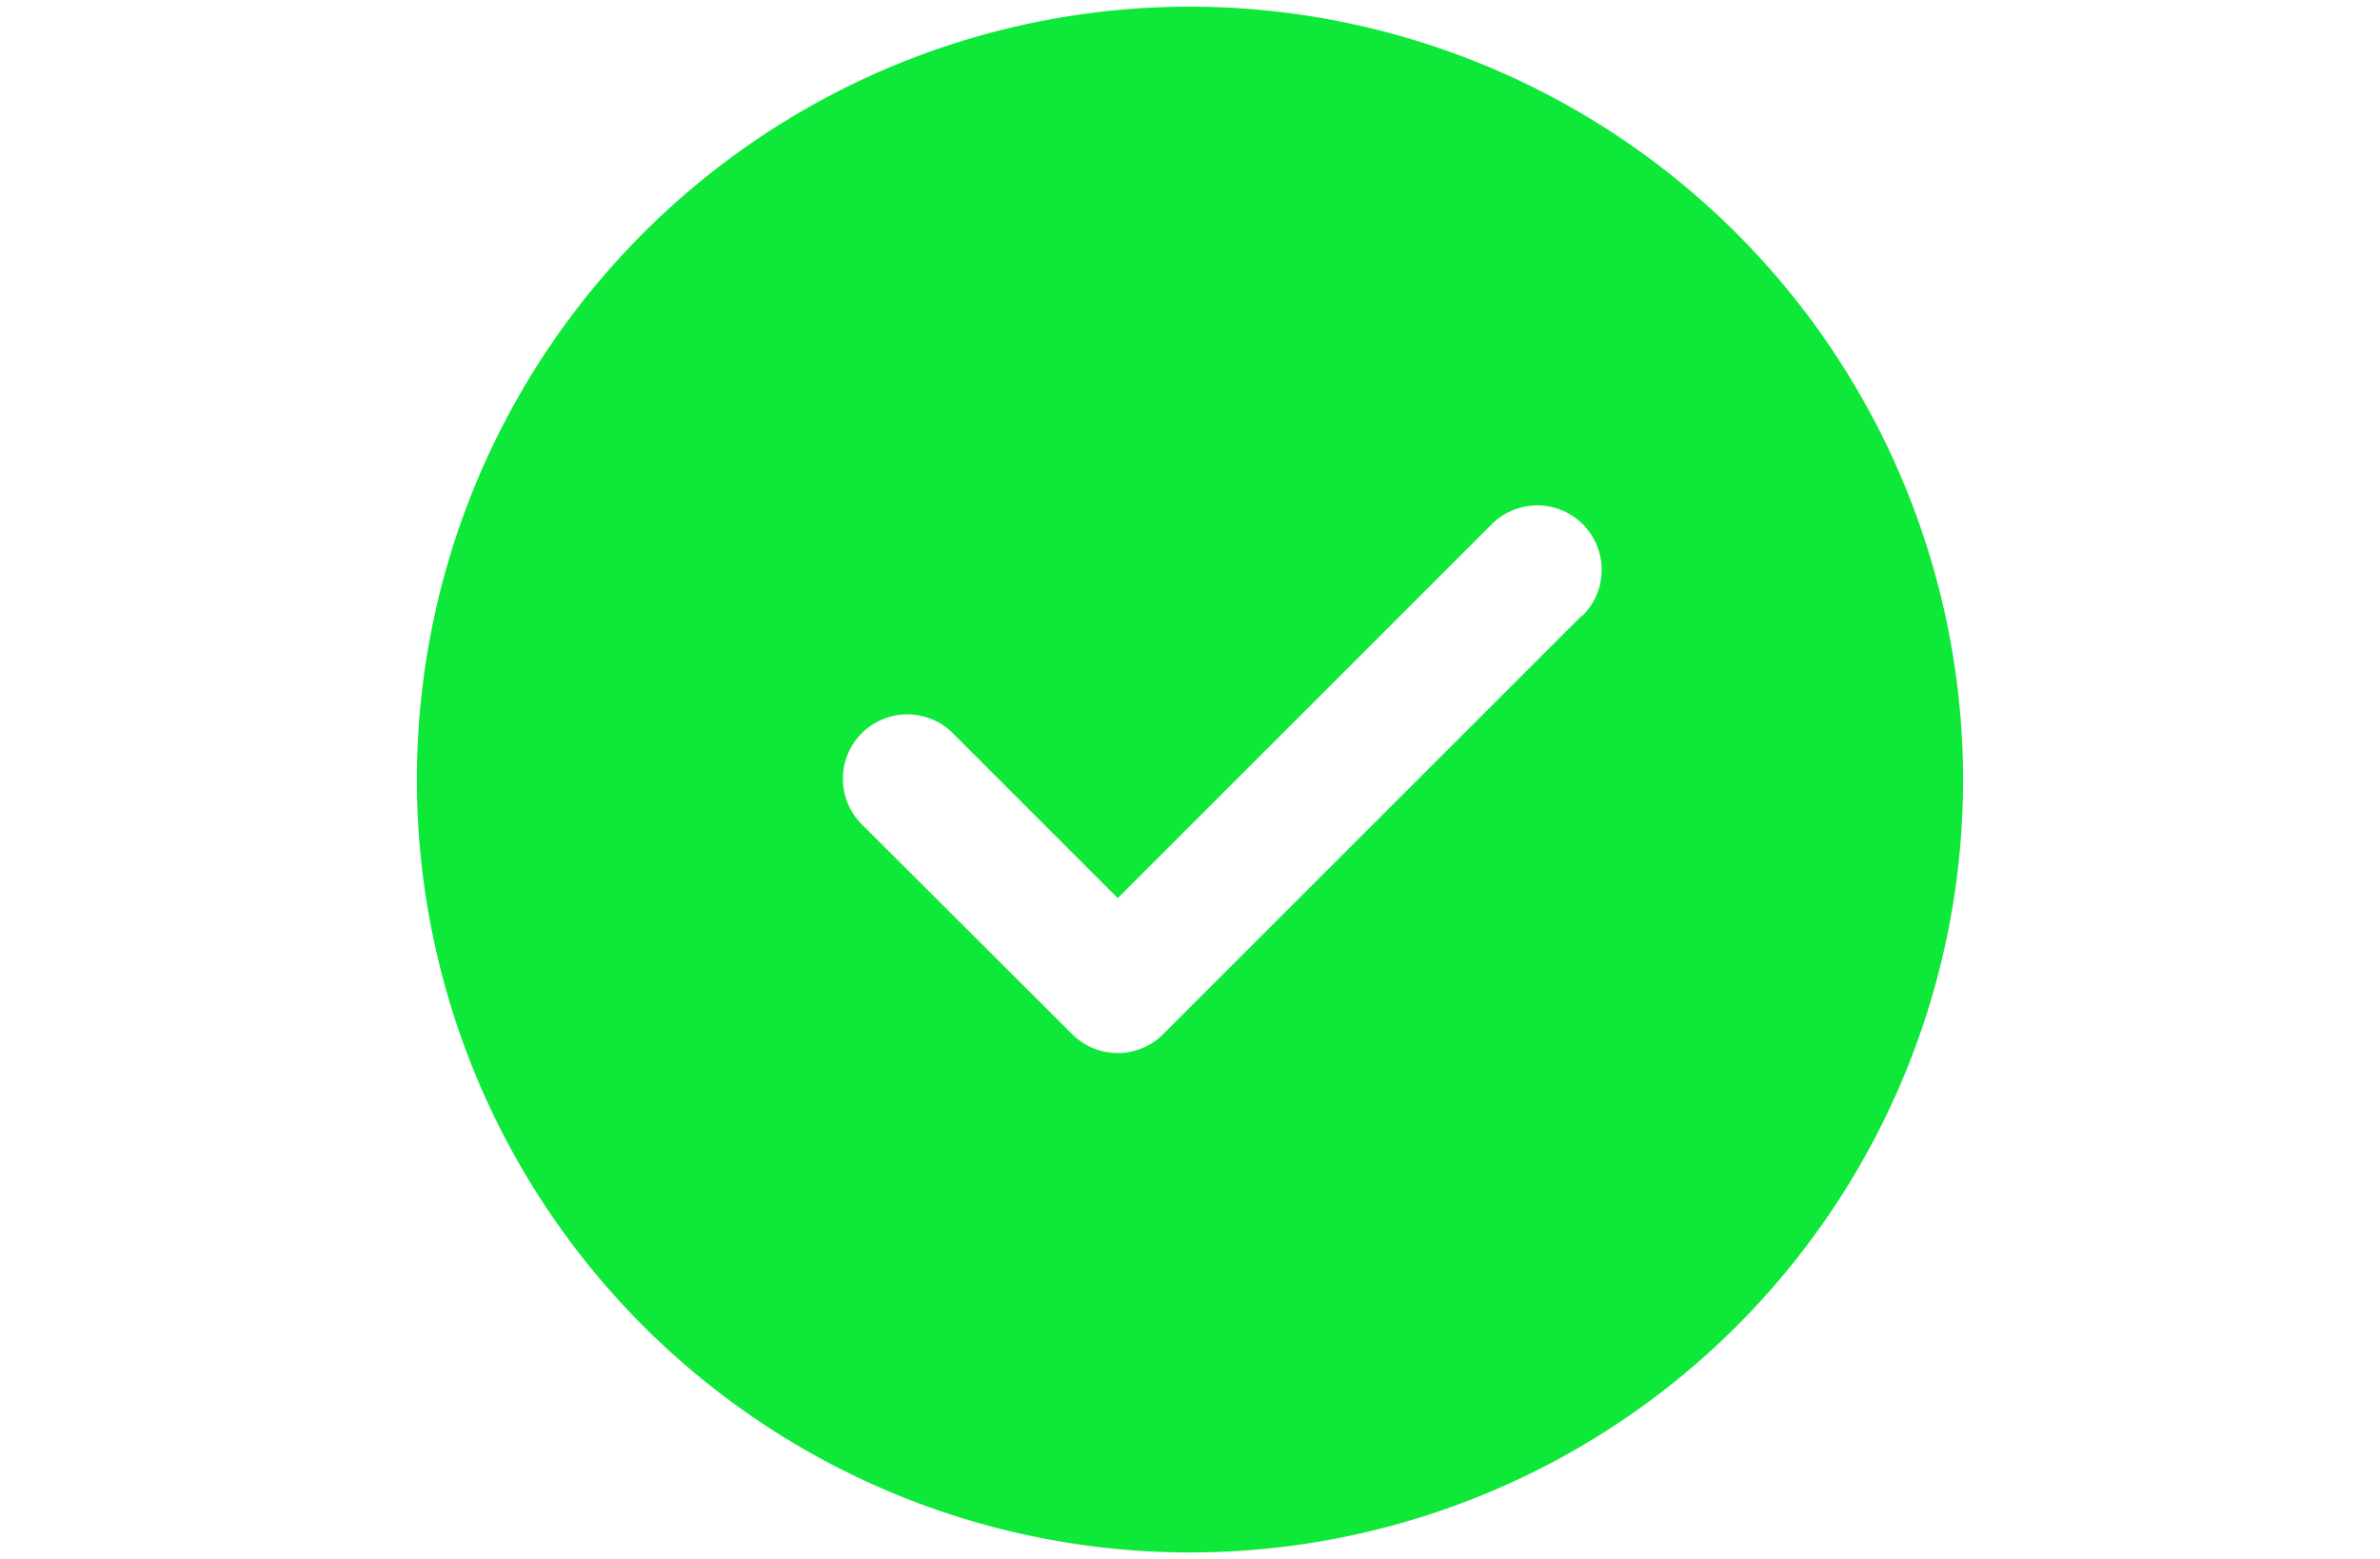 <svg xmlns="http://www.w3.org/2000/svg" xmlns:xlink="http://www.w3.org/1999/xlink" width="29" height="19" viewBox="0 0 29 19">
  <defs>
    <clipPath id="clip-path">
      <path id="Rectangle_1062" data-name="Rectangle 1062" d="M14.5,0h0A14.5,14.5,0,0,1,29,14.5V19a0,0,0,0,1,0,0H0a0,0,0,0,1,0,0V14.5A14.5,14.5,0,0,1,14.5,0Z" transform="translate(0.549 566.911)" fill="#0de839" stroke="#707070" stroke-width="1"/>
    </clipPath>
  </defs>
  <g id="Mask_Group_4" data-name="Mask Group 4" transform="translate(-0.549 -566.911)" clip-path="url(#clip-path)">
    <path id="correct" d="M9.42,0a9.42,9.42,0,1,0,9.42,9.42A9.43,9.43,0,0,0,9.42,0Zm4.774,7.423-5.1,5.1a.784.784,0,0,1-1.11,0L5.43,9.975a.785.785,0,1,1,1.11-1.11l2,2,4.547-4.547a.785.785,0,1,1,1.11,1.11Zm0,0" transform="translate(5.629 566.992)" fill="#0de839"/>
  </g>
</svg>
